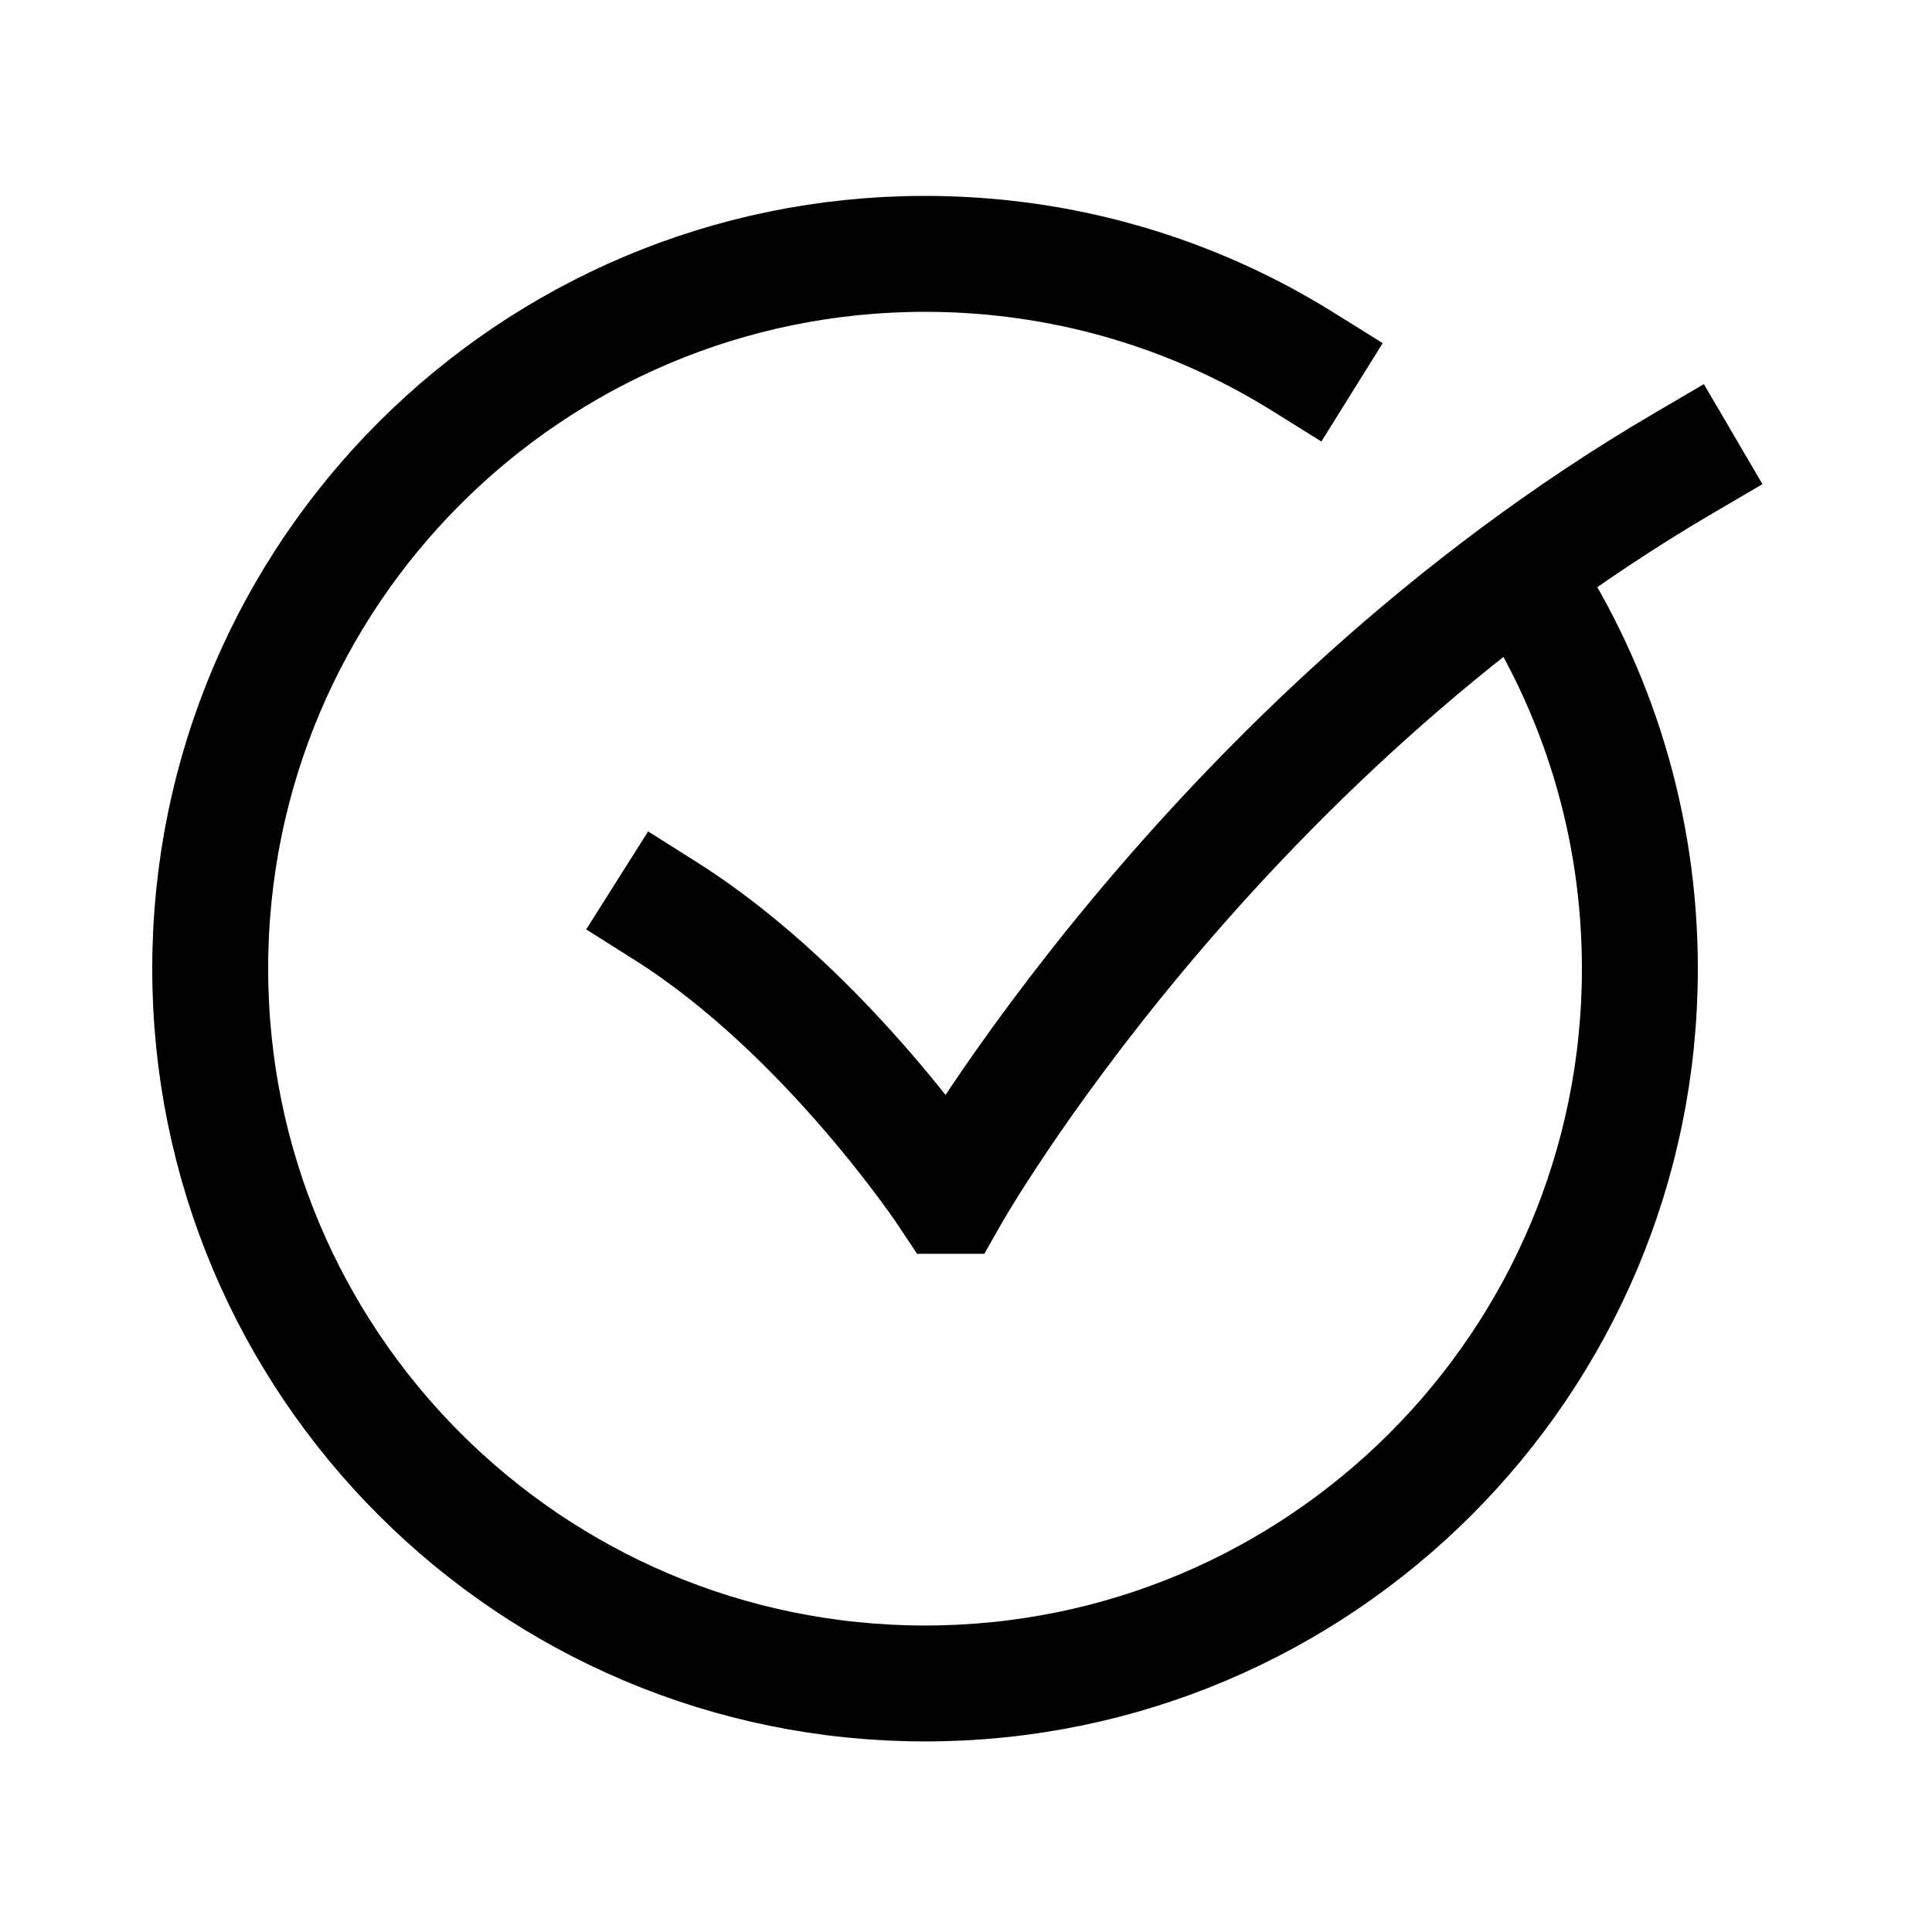 <svg width="25" height="25" viewBox="0 0 25 25" fill="none" xmlns="http://www.w3.org/2000/svg">
<path d="M8.62 11.793C10.71 13.114 12.27 15.474 12.27 15.474H12.3C12.3 15.474 15.62 9.606 21.78 5.997" stroke="black" stroke-width="1.5" stroke-linecap="square"/>
<path d="M16.859 4.68C15.441 3.796 13.765 3.285 11.97 3.285C6.86 3.285 2.72 7.426 2.72 12.534C2.72 17.643 6.86 21.784 11.97 21.784C17.08 21.784 21.22 17.643 21.22 12.534C21.22 10.661 20.664 8.917 19.706 7.461" stroke="black" stroke-width="1.5" stroke-linecap="square"/>
</svg>